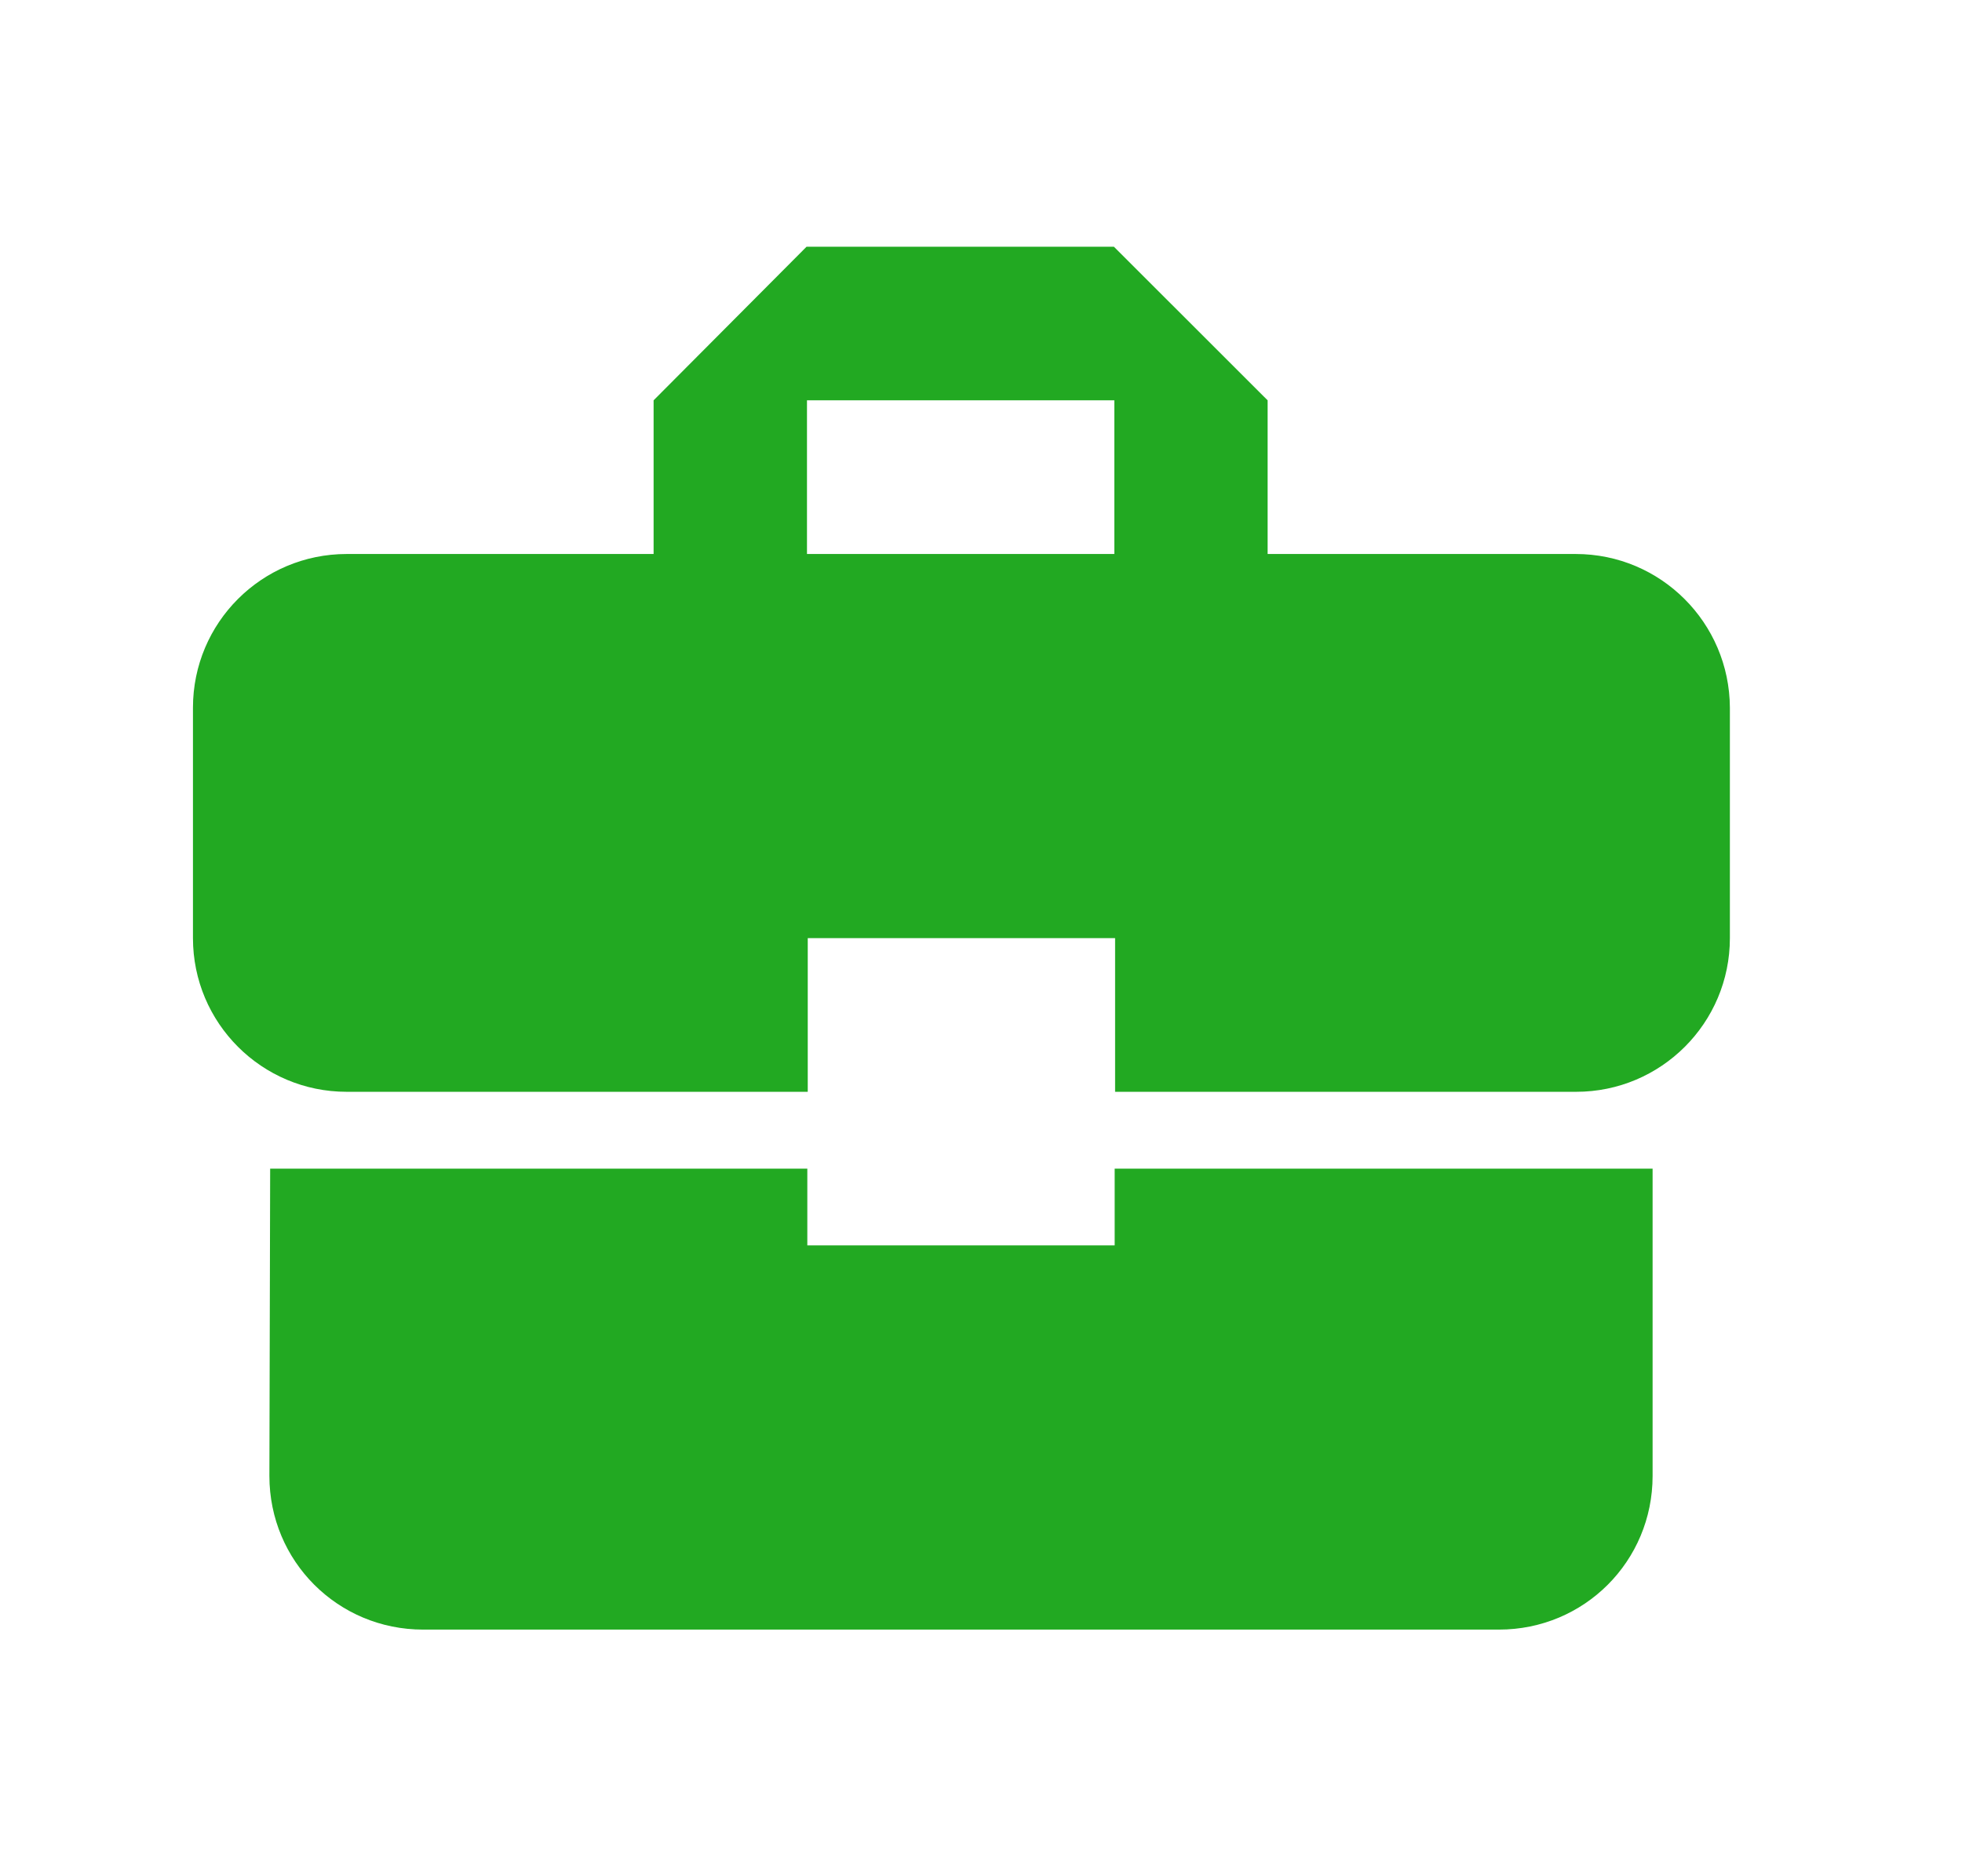 <svg width="23" height="22" viewBox="0 0 23 22" fill="none" xmlns="http://www.w3.org/2000/svg">
<g clip-path="url(#clip0_8_60)">
<path d="M9.464 14.603V13.703H3.167L3.158 17.306C3.158 18.306 3.96 19.108 4.96 19.108H17.572C18.572 19.108 19.373 18.306 19.373 17.306V13.703H13.067V14.603H9.464ZM18.472 6.496H14.86V4.694L13.058 2.893H9.455L7.662 4.694V6.496H4.064C3.068 6.496 2.262 7.302 2.262 8.298V11C2.262 11.995 3.068 12.802 4.064 12.802H9.469V11H13.072V12.802H18.477C19.472 12.802 20.279 11.995 20.279 11V8.298C20.274 7.302 19.468 6.496 18.472 6.496ZM13.063 6.496H9.46V4.694H13.063V6.496Z" fill="#22A922"/>
</g>
<defs>
<clipPath id="clip0_8_60">
<rect width="21.62" height="21.62" fill="white" transform="translate(0.456 0.19)"/>
</clipPath>
</defs>
</svg>
